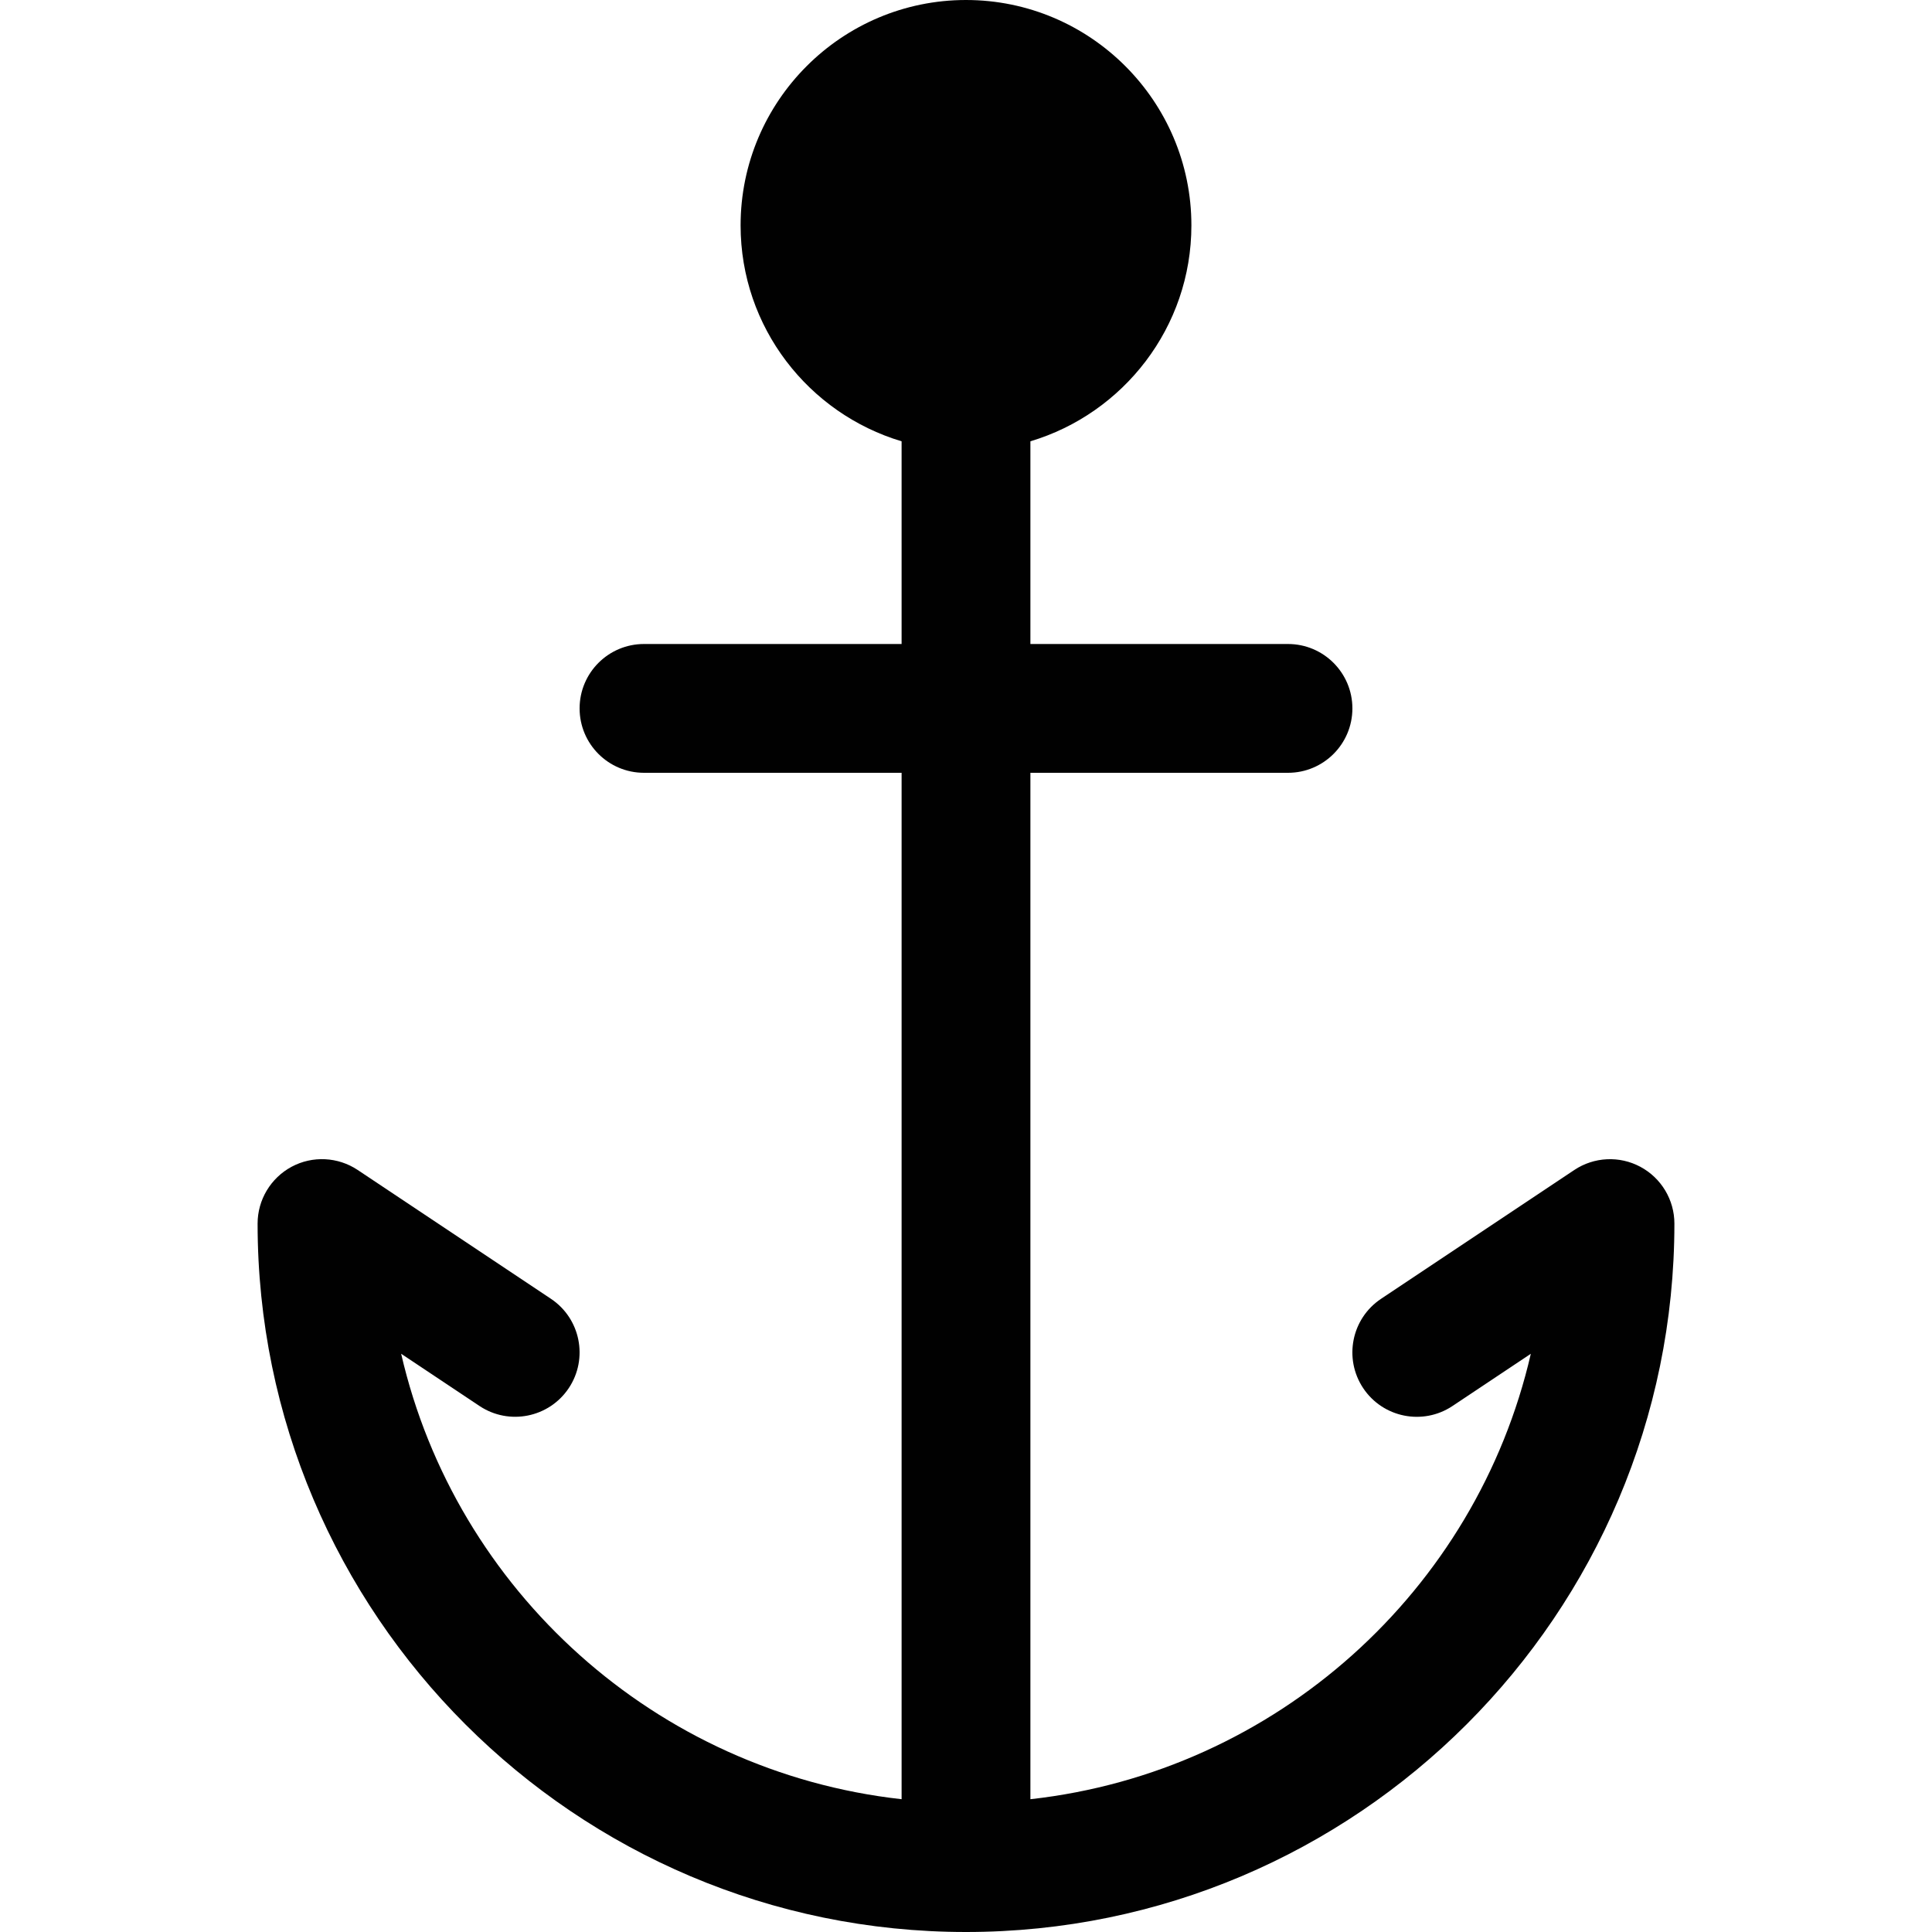 <?xml version="1.0" encoding="utf-8"?>
<!-- Generator: Adobe Illustrator 17.0.0, SVG Export Plug-In . SVG Version: 6.00 Build 0)  -->
<!DOCTYPE svg PUBLIC "-//W3C//DTD SVG 1.1//EN" "http://www.w3.org/Graphics/SVG/1.1/DTD/svg11.dtd">
<svg version="1.1" id="Layer_2" xmlns="http://www.w3.org/2000/svg" xmlns:xlink="http://www.w3.org/1999/xlink" x="0px" y="0px"
	 width="60px" height="60px" viewBox="0 0 60 60" enable-background="new 0 0 60 60" xml:space="preserve">
<path fill="#010101" d="M50.943,36.236c-0.649-0.348-1.439-0.31-2.053,0.1l-6,4c-0.919,0.612-1.167,1.854-0.555,2.774
	c0.613,0.919,1.854,1.167,2.773,0.555l2.433-1.622C45.849,49.394,39.636,55.027,32,55.876V24h8c1.104,0,2-0.895,2-2
	c0-1.104-0.896-2-2-2h-8v-6.295c2.887-0.863,5-3.541,5-6.705c0-3.86-3.141-7-7-7c-3.859,0-7,3.14-7,7c0,3.165,2.112,5.842,5,6.705
	V20h-8c-1.105,0-2,0.896-2,2c0,1.105,0.895,2,2,2h8v31.876c-7.636-0.849-13.849-6.482-15.542-13.834l2.433,1.622
	c0.918,0.612,2.16,0.364,2.773-0.555c0.612-0.919,0.364-2.161-0.555-2.774l-6-4c-0.614-0.409-1.405-0.448-2.053-0.1
	C8.406,36.585,8,37.263,8,38c0,12.131,9.869,22,22,22c12.131,0,22-9.869,22-22C52,37.263,51.594,36.585,50.943,36.236z"/>
</svg>
